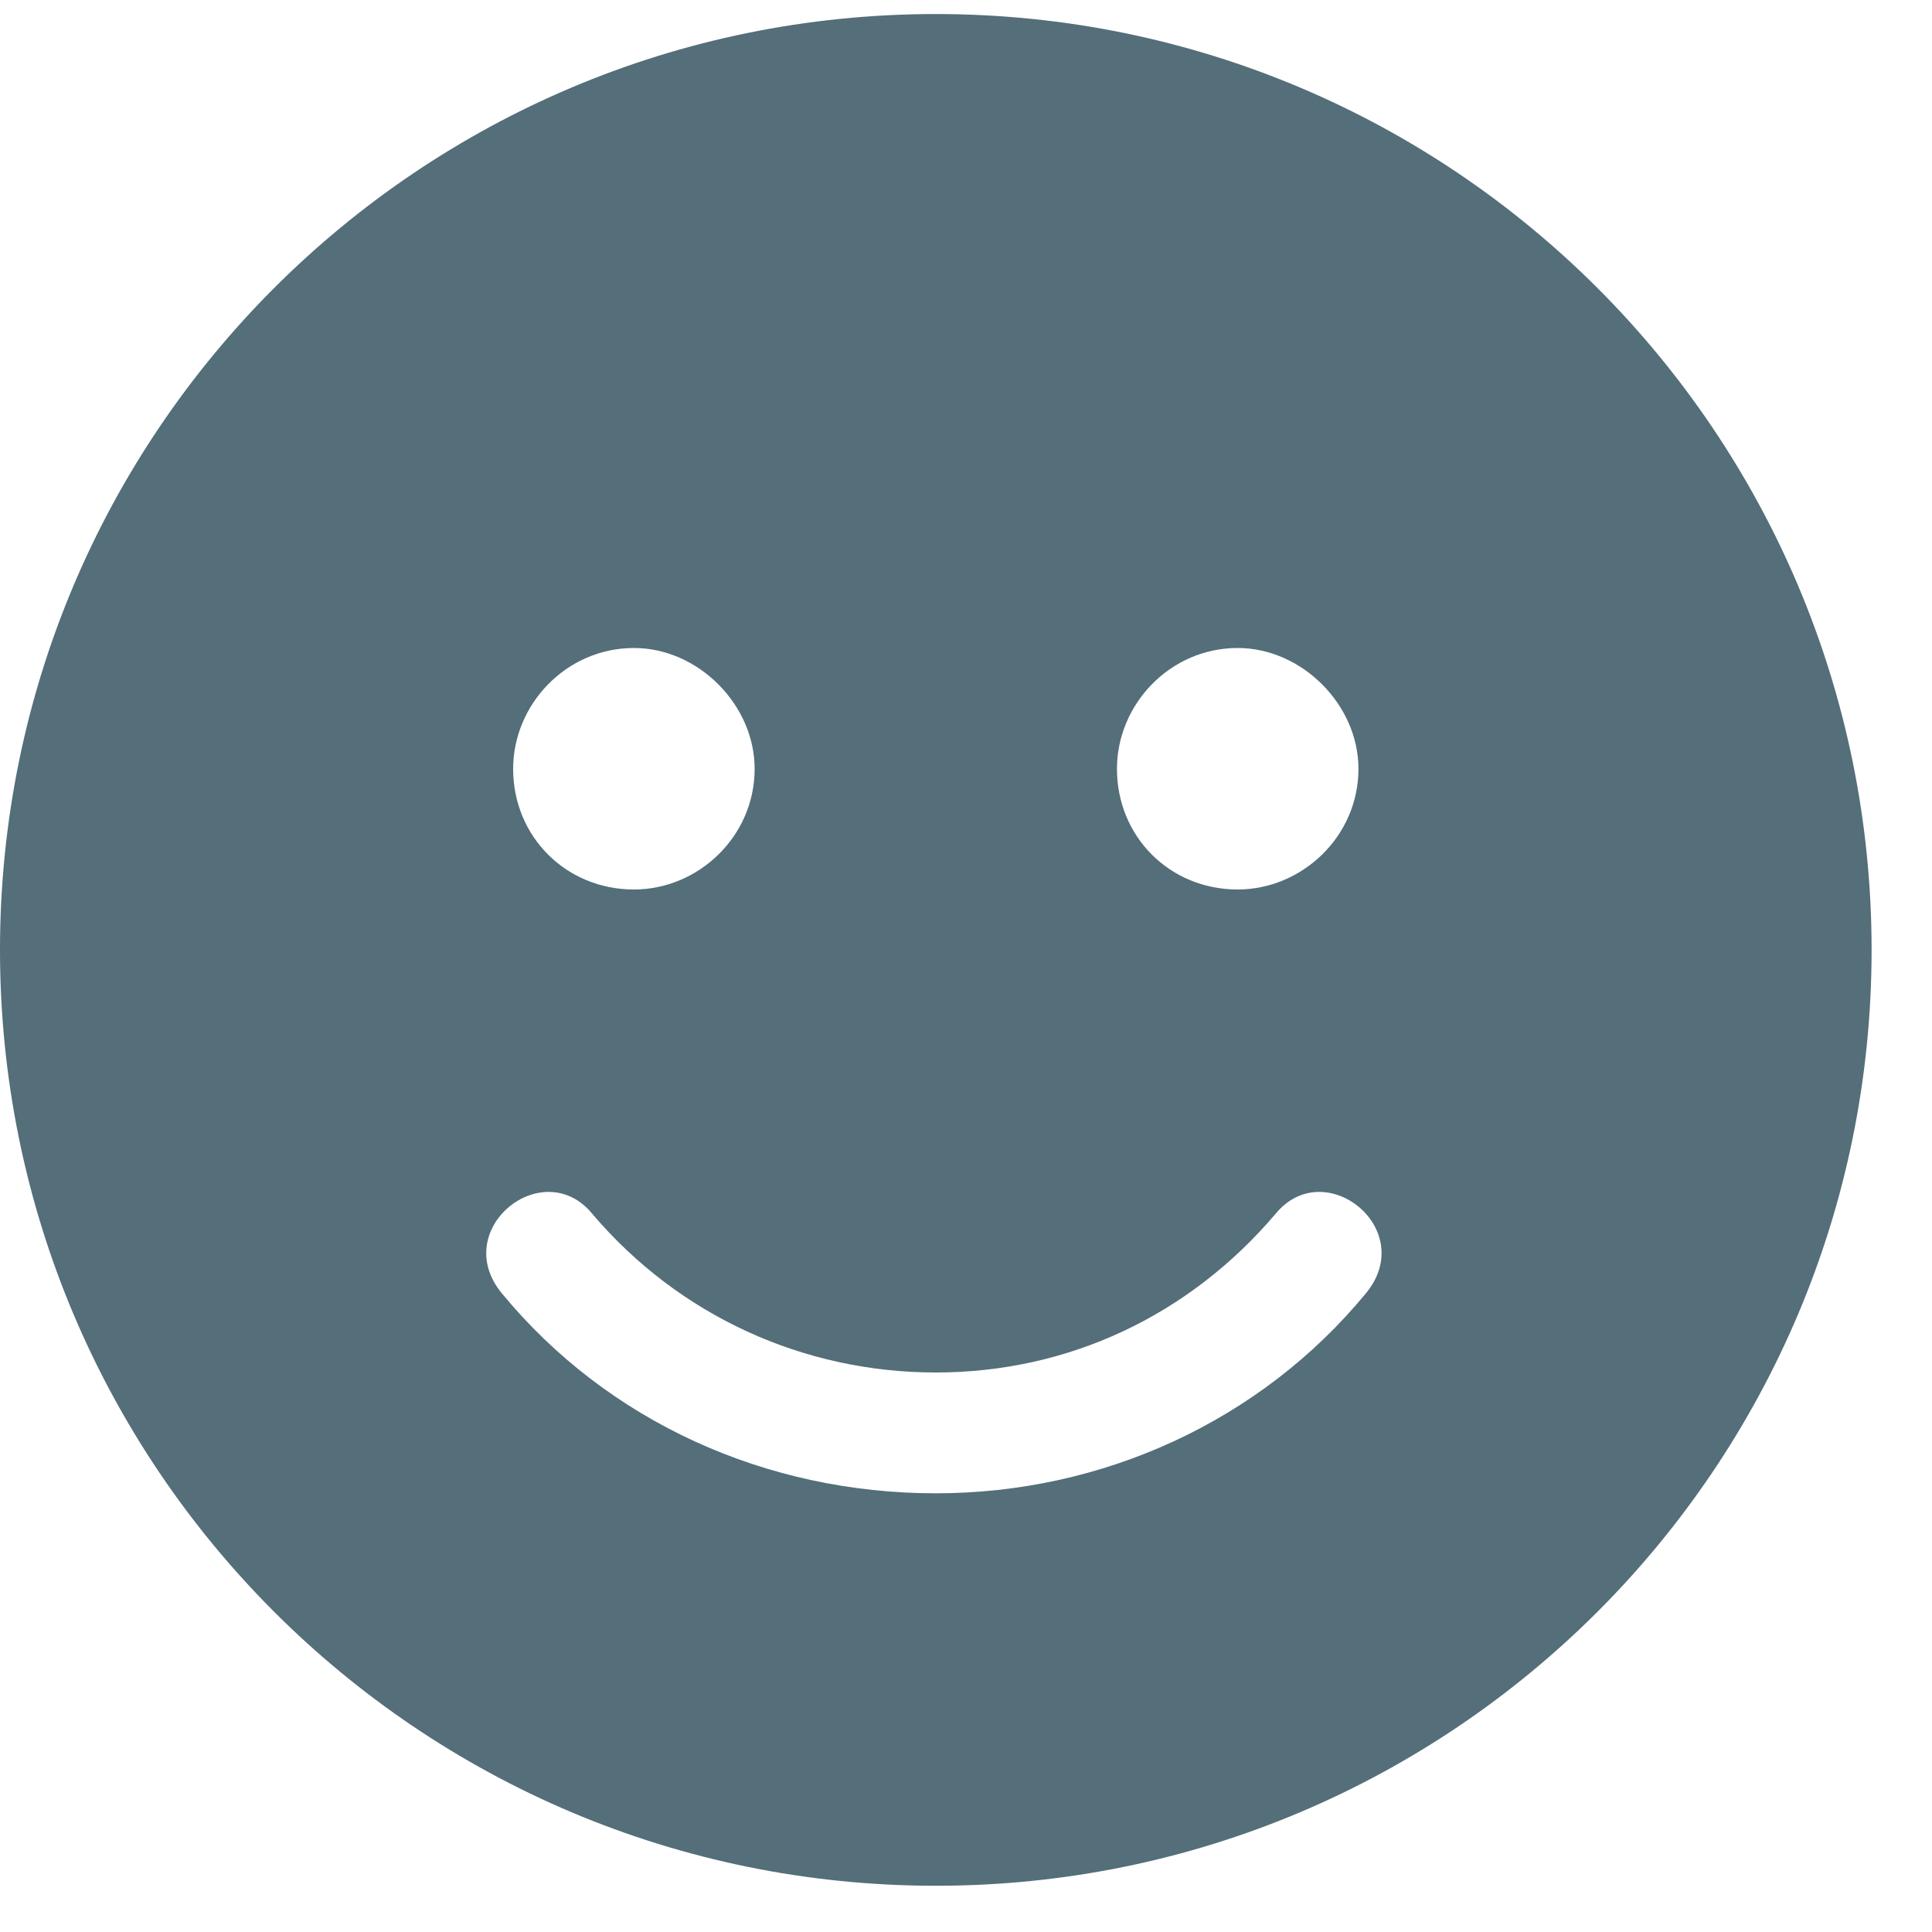 <svg width="15" height="15" viewBox="0 0 15 15" fill="none" xmlns="http://www.w3.org/2000/svg">
<path d="M7.266 0.109C3.252 0.109 0 3.361 0 7.375C0 11.389 3.252 14.641 7.266 14.641C11.279 14.641 14.531 11.389 14.531 7.375C14.531 3.361 11.279 0.109 7.266 0.109ZM9.609 5.031C10.107 5.031 10.547 5.471 10.547 5.969C10.547 6.496 10.107 6.906 9.609 6.906C9.082 6.906 8.672 6.496 8.672 5.969C8.672 5.471 9.082 5.031 9.609 5.031ZM4.922 5.031C5.42 5.031 5.859 5.471 5.859 5.969C5.859 6.496 5.42 6.906 4.922 6.906C4.395 6.906 3.984 6.496 3.984 5.969C3.984 5.471 4.395 5.031 4.922 5.031ZM10.605 10.041C9.785 11.037 8.555 11.594 7.266 11.594C5.947 11.594 4.717 11.037 3.896 10.041C3.486 9.543 4.219 8.957 4.6 9.426C5.273 10.217 6.24 10.656 7.266 10.656C8.291 10.656 9.229 10.217 9.902 9.426C10.283 8.957 11.016 9.543 10.605 10.041Z" fill="#546E7A"/>
</svg>
